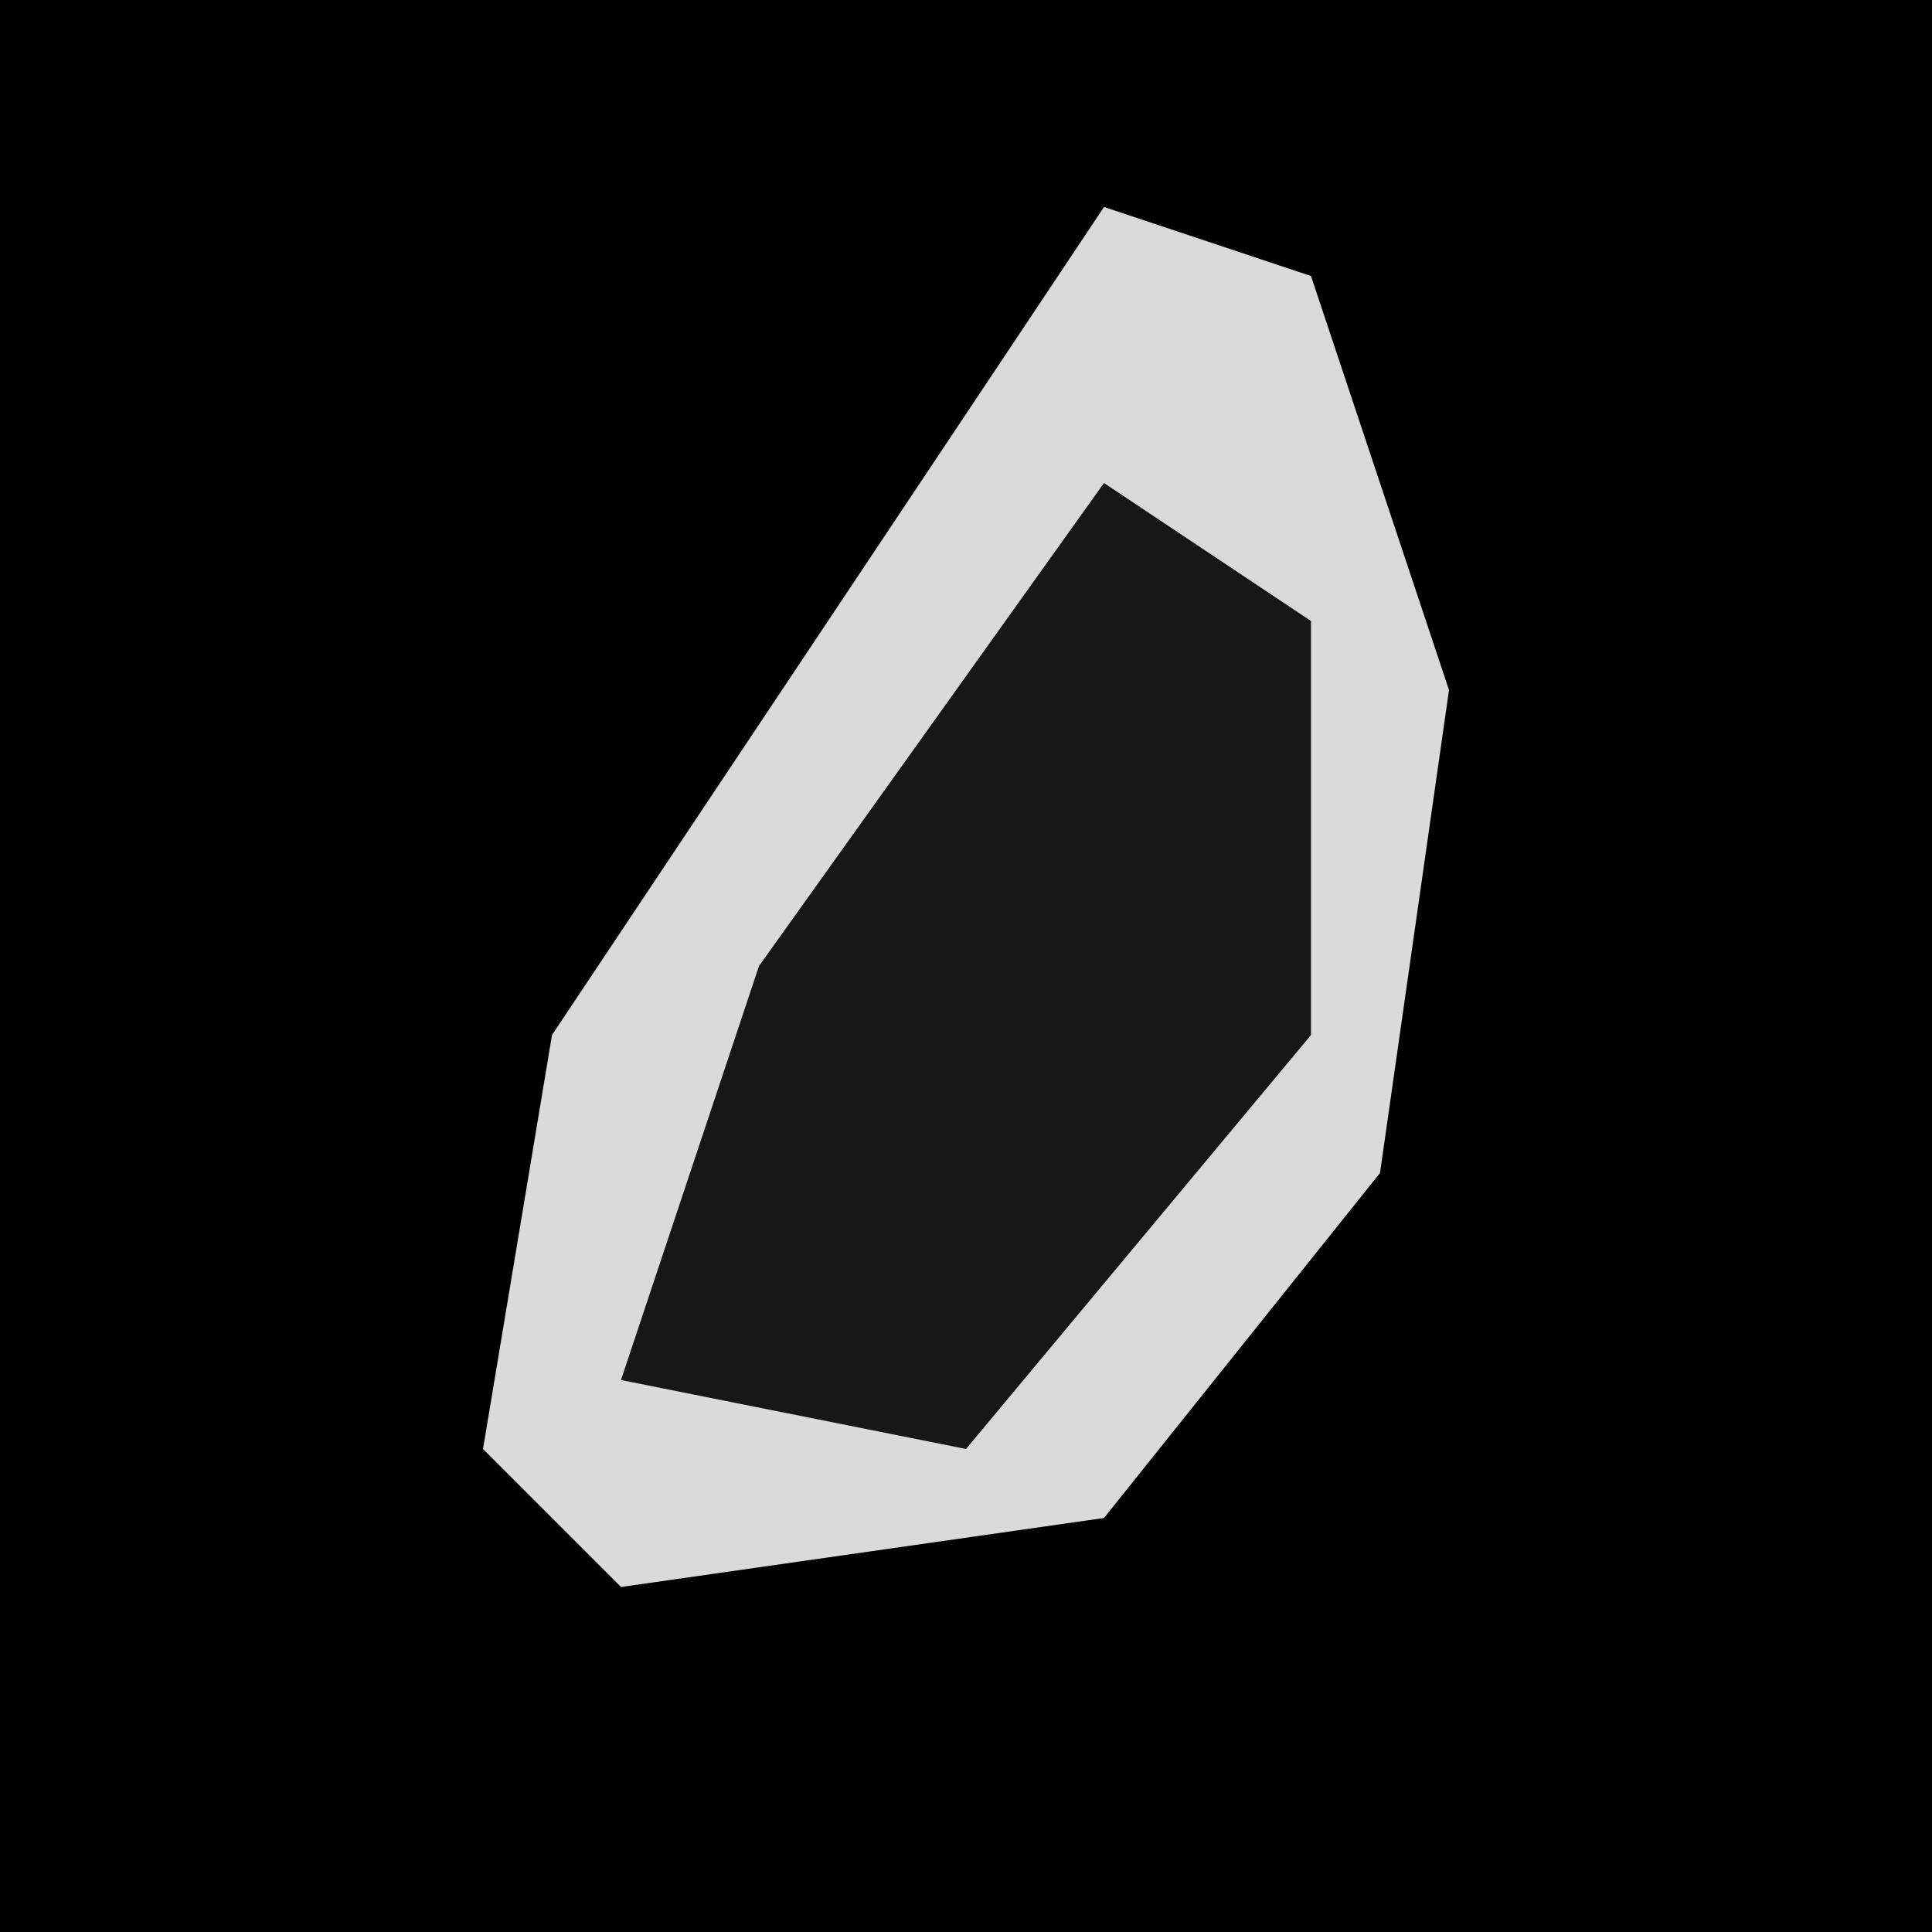 <?xml version="1.0" encoding="UTF-8"?>
<svg version="1.1" xmlns="http://www.w3.org/2000/svg" width="28" height="28">
<path d="M0,0 L28,0 L28,28 L0,28 Z " fill="#010101" transform="translate(0,0)"/>
<path d="M0,0 L3,1 L5,7 L4,14 L0,19 L-7,20 L-9,18 L-8,12 Z " fill="#DADADA" transform="translate(16,3)"/>
<path d="M0,0 L3,2 L3,8 L-2,14 L-7,13 L-5,7 Z " fill="#171717" transform="translate(16,7)"/>
</svg>
